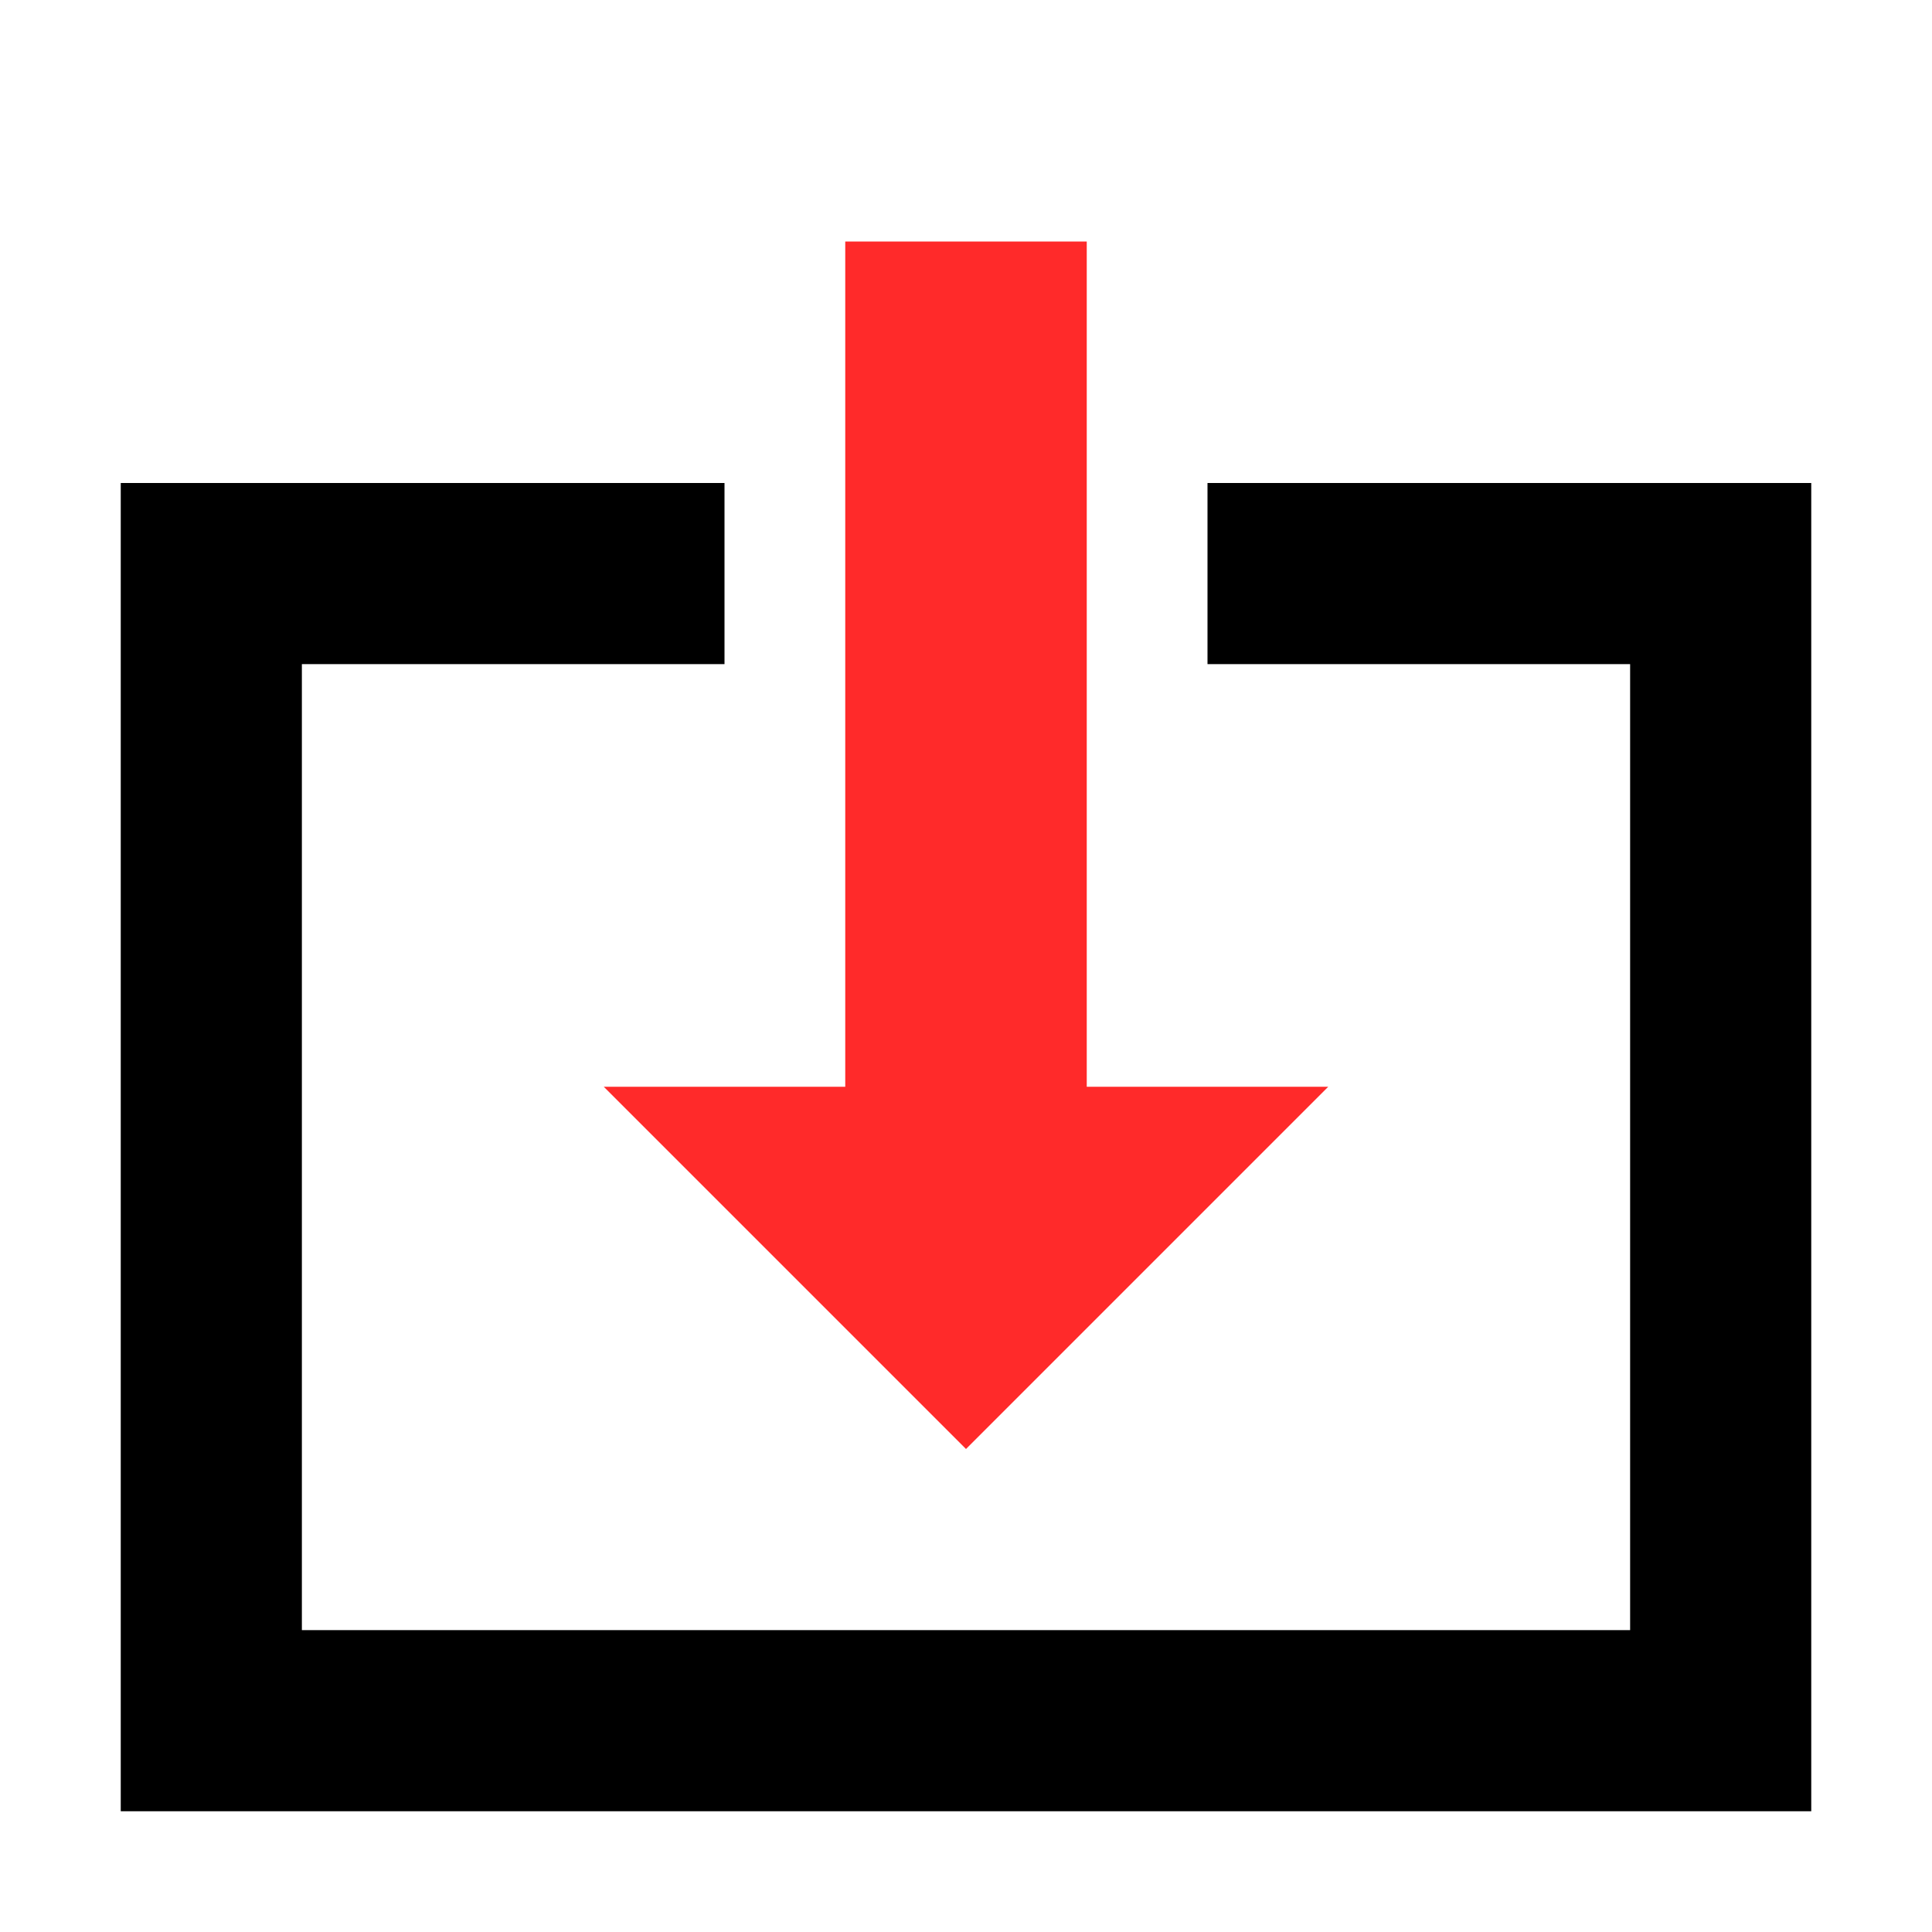 <?xml version="1.0" encoding="UTF-8" standalone="no"?>
<!-- Created with Inkscape (http://www.inkscape.org/) -->

<svg
   width="32"
   height="32"
   viewBox="0 0 32 32"
   version="1.1"
   id="svg5"
   sodipodi:docname="sub.svg"
   inkscape:version="1.2.2 (732a01da63, 2022-12-09)"
   xmlns:inkscape="http://www.inkscape.org/namespaces/inkscape"
   xmlns:sodipodi="http://sodipodi.sourceforge.net/DTD/sodipodi-0.dtd"
   xmlns="http://www.w3.org/2000/svg"
   xmlns:svg="http://www.w3.org/2000/svg">
  <sodipodi:namedview
     id="namedview7"
     pagecolor="#505050"
     bordercolor="#ffffff"
     borderopacity="1"
     inkscape:showpageshadow="0"
     inkscape:pageopacity="0"
     inkscape:pagecheckerboard="1"
     inkscape:deskcolor="#505050"
     inkscape:document-units="px"
     showgrid="true"
     inkscape:zoom="41.7193"
     inkscape:cx="13.926408"
     inkscape:cy="19.75105"
     inkscape:window-width="2560"
     inkscape:window-height="1494"
     inkscape:window-x="-11"
     inkscape:window-y="-11"
     inkscape:window-maximized="1"
     inkscape:current-layer="layer1">
    <inkscape:grid
       type="xygrid"
       id="grid17" />
  </sodipodi:namedview>
  <defs
     id="defs2" />
  <g
     inkscape:label="레이어 1"
     inkscape:groupmode="layer"
     id="layer1">
    <path
       id="rect121"
       style="fill:#000000;stroke-width:0.861"
       d="M 2,8 V 30 H 30 V 8 H 20 v 3 h 7 V 27 H 5 V 11 h 7 V 8 Z"
       sodipodi:nodetypes="ccccccccccccc" />
    <path
       id="rect297"
       style="fill:#ff2a2a;stroke-width:1.248"
       d="M 14 4 L 14 18 L 10 18 L 16 24 L 22 18 L 18 18 L 18 4 L 14 4 z " />
  </g>
</svg>

